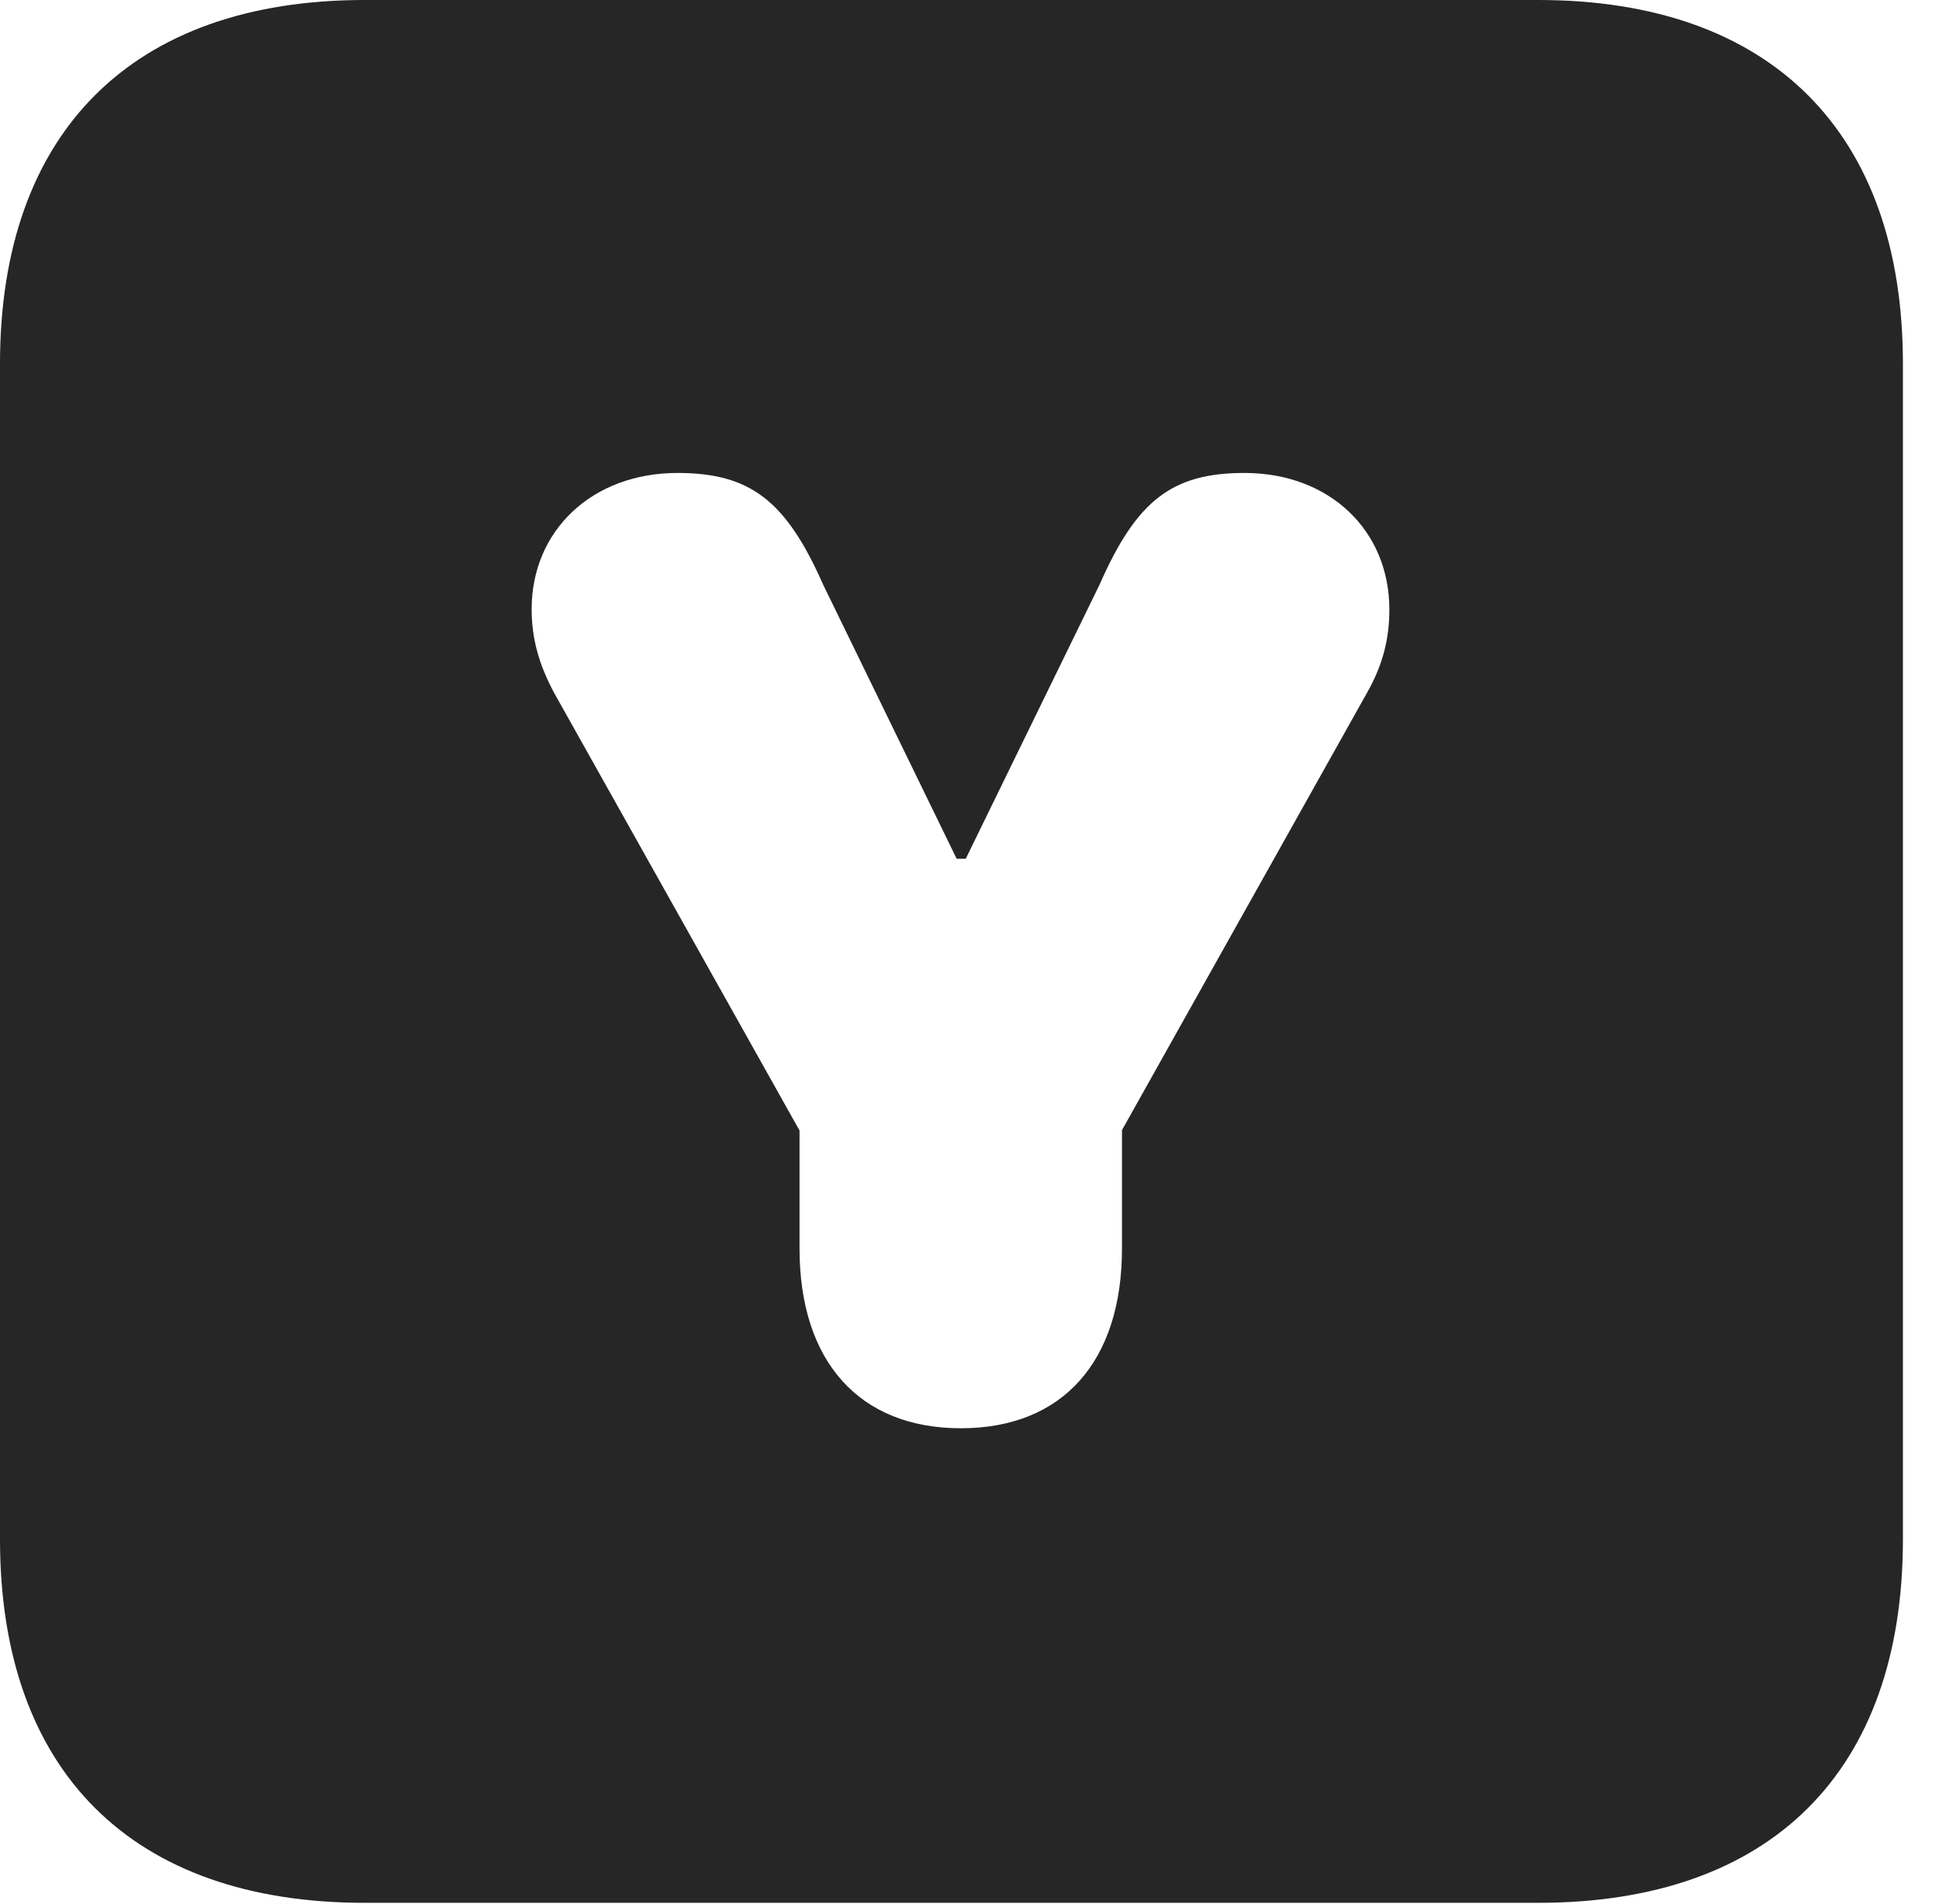 <?xml version="1.0" encoding="UTF-8"?>
<!--Generator: Apple Native CoreSVG 326-->
<!DOCTYPE svg PUBLIC "-//W3C//DTD SVG 1.1//EN" "http://www.w3.org/Graphics/SVG/1.1/DTD/svg11.dtd">
<svg version="1.1" xmlns="http://www.w3.org/2000/svg" xmlns:xlink="http://www.w3.org/1999/xlink"
       viewBox="0 0 19.399 19.053">
       <g>
              <rect height="19.053" opacity="0" width="19.399" x="0" y="0" />
              <path d="M19.038 3.639L19.038 15.401C19.038 17.726 17.716 19.038 15.39 19.038L3.648 19.038C1.324 19.038 0 17.726 0 15.401L0 3.639C0 1.322 1.324 0 3.648 0L15.39 0C17.716 0 19.038 1.322 19.038 3.639ZM11 5.851L9.662 8.592L9.571 8.592L8.236 5.851C7.864 5.008 7.505 4.732 6.778 4.732C5.925 4.732 5.319 5.308 5.319 6.094C5.319 6.382 5.388 6.643 5.546 6.936L7.999 11.311L7.999 12.492C7.999 13.62 8.596 14.29 9.613 14.29C10.633 14.29 11.225 13.62 11.225 12.492L11.225 11.307L13.674 6.936C13.839 6.647 13.9 6.384 13.9 6.098C13.9 5.305 13.299 4.732 12.451 4.732C11.722 4.732 11.37 5.01 11 5.851Z"
                     fill="currentColor" fill-opacity="0.85" />
       </g>
</svg>